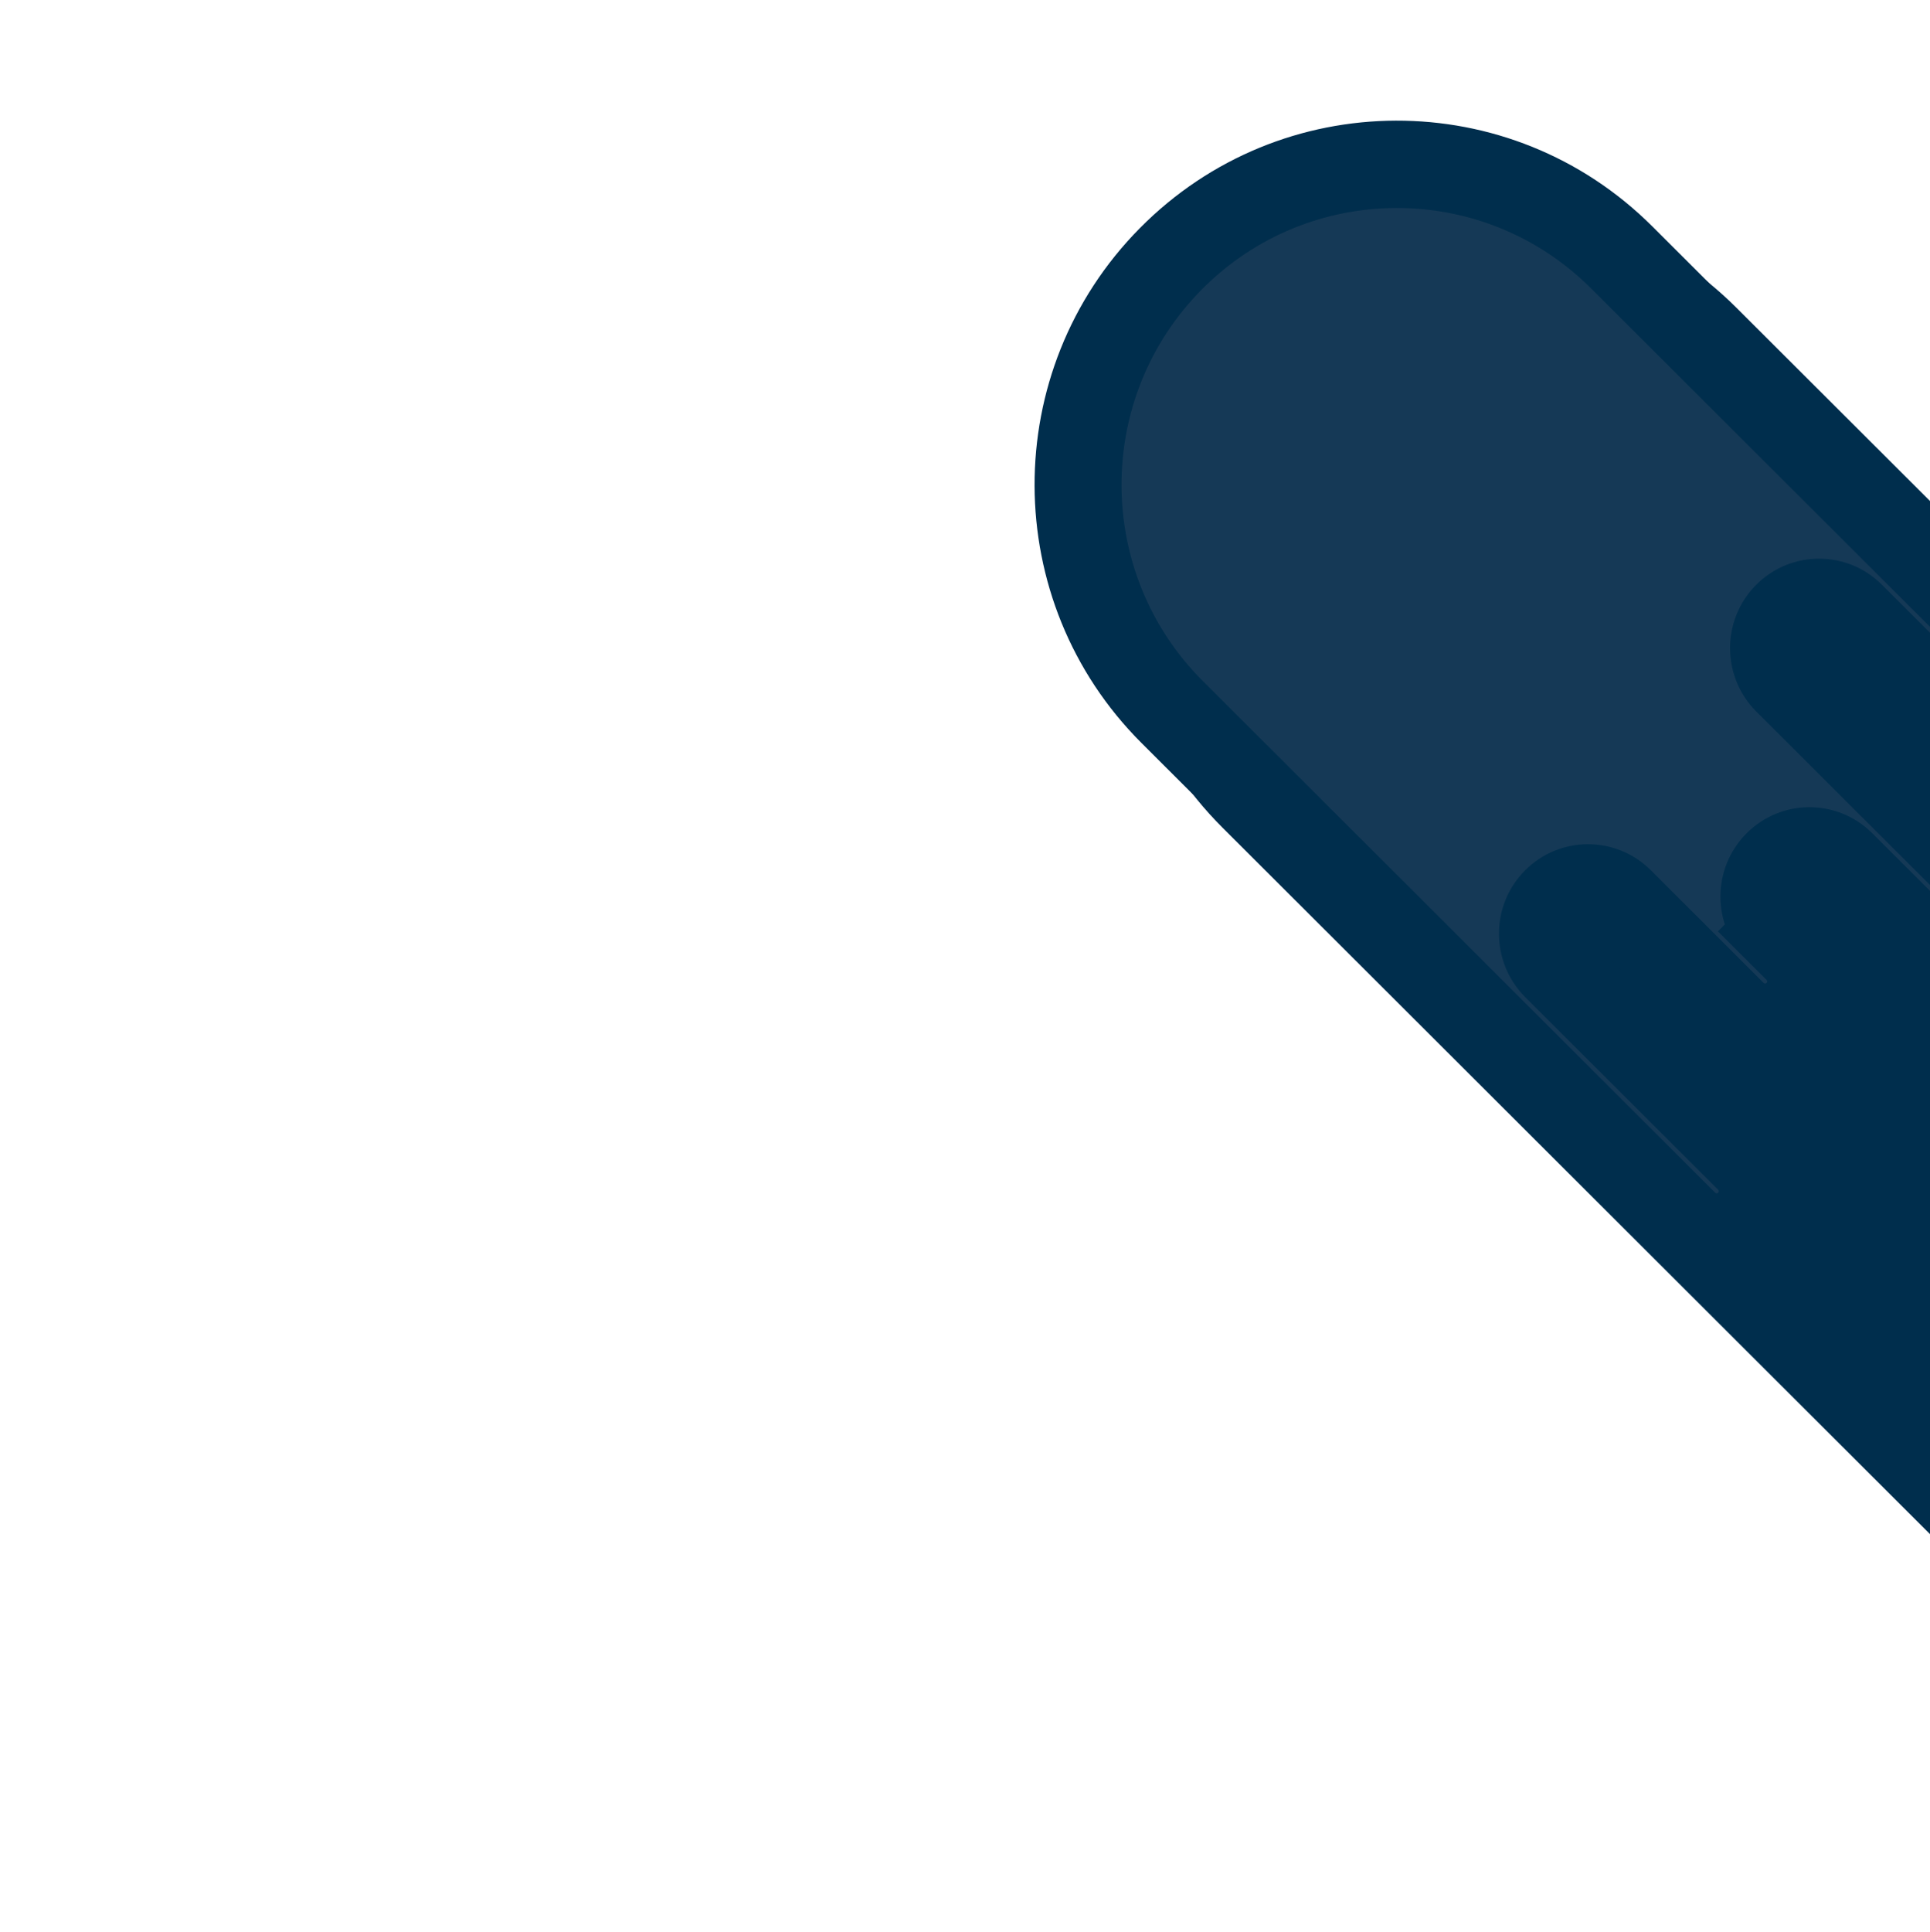 <svg width="1063" height="1064" viewBox="0 0 1063 1064" fill="none" xmlns="http://www.w3.org/2000/svg">
<g clip-path="url(#clip0)">
<path fill-rule="evenodd" clip-rule="evenodd" d="M1320.12 1020.17C1331.36 1031.39 1331.42 1049.64 1320.25 1060.93C1309.08 1072.22 1290.91 1072.28 1279.67 1061.06L1092.27 873.986L833.812 615.963L673.276 455.7C594.595 377.152 594.2 249.409 672.394 170.377C750.588 91.345 877.759 90.952 956.44 169.499L1375.44 587.785L1375.44 587.786L1402.66 614.963C1413.9 626.184 1413.96 644.433 1402.79 655.723C1391.61 667.014 1373.45 667.07 1362.21 655.849L1334.98 628.671V628.672L1334.65 628.34C1323.41 617.119 1305.24 617.175 1294.07 628.465C1282.91 639.743 1282.96 657.965 1294.16 669.189L1416.88 791.695C1428.12 802.916 1428.17 821.165 1417 832.455C1405.83 843.746 1387.66 843.802 1376.42 832.581L1252.65 709.018C1241.4 697.919 1223.33 698.015 1212.2 709.264C1201.03 720.555 1201.08 738.804 1212.32 750.025L1213.63 751.329V751.33L1254.71 792.344C1265.95 803.565 1266.01 821.814 1254.84 833.104C1243.67 844.395 1225.5 844.451 1214.26 833.23L1113.21 732.355C1101.97 721.224 1083.87 721.31 1072.73 732.57C1061.61 743.805 1061.61 761.929 1072.69 773.164L1320.12 1020.17Z" fill="#002E4D"/>
<mask id="mask0" style="mask-type:alpha" maskUnits="userSpaceOnUse" x="486" y="-17" width="852" height="854">
<path d="M486.127 -17H1337.86V836.796H486.127V-17Z" fill="white"/>
<path fill-rule="evenodd" clip-rule="evenodd" d="M1215.44 605.588C1225.27 615.402 1225.32 631.361 1215.55 641.236C1205.78 651.11 1189.9 651.159 1180.07 641.345L1014.23 475.791C1004.4 466.052 988.562 466.126 978.817 475.975C969.048 485.849 969.097 501.809 978.927 511.622L980.07 512.763H980.069L989.873 522.55C999.703 532.364 999.752 548.324 989.983 558.198C980.214 568.072 964.325 568.121 954.495 558.307L892.282 496.199C882.448 486.435 866.596 486.5 856.843 496.358C847.114 506.191 847.122 522.059 856.831 531.883L963.206 638.078C973.036 647.891 973.086 663.851 963.317 673.725C953.547 683.599 937.659 683.648 927.829 673.835L647.898 394.378L645.592 392.076C576.782 323.382 576.436 211.663 644.821 142.545C713.206 73.426 824.425 73.083 893.236 141.777L1121.58 369.734V369.735L1139.47 387.595C1149.3 397.409 1149.35 413.369 1139.58 423.243C1129.81 433.117 1113.92 433.166 1104.09 423.353L1086.2 405.492L1019.61 339.011C1009.78 329.198 993.89 329.247 984.121 339.121C974.383 348.964 974.401 364.854 984.139 374.675L1215.44 605.588V605.588Z" fill="black"/>
</mask>
<g mask="url(#mask0)">
<path fill-rule="evenodd" clip-rule="evenodd" d="M1215.44 605.587C1225.27 615.401 1225.32 631.36 1215.55 641.235C1205.78 651.109 1189.9 651.158 1180.07 641.344L1014.23 475.79C1004.4 466.051 988.562 466.125 978.817 475.974C969.048 485.848 969.097 501.808 978.927 511.621L980.07 512.762H980.069L989.873 522.549C999.703 532.363 999.752 548.323 989.983 558.197C980.214 568.071 964.325 568.12 954.495 558.306L892.282 496.198C882.448 486.434 866.596 486.499 856.843 496.357C847.114 506.19 847.122 522.058 856.831 531.882L963.206 638.077C973.036 647.89 973.086 663.85 963.317 673.724C953.547 683.598 937.659 683.647 927.829 673.834L647.898 394.377L645.592 392.075C576.782 323.381 576.436 211.662 644.821 142.544C713.206 73.425 824.425 73.082 893.236 141.776L1121.58 369.733V369.734L1139.47 387.594C1149.3 397.408 1149.35 413.368 1139.58 423.242C1129.81 433.116 1113.92 433.165 1104.09 423.352L1086.2 405.491L1019.61 339.01C1009.78 329.197 993.89 329.246 984.121 339.12C974.383 348.963 974.401 364.853 984.139 374.674L1215.44 605.587V605.587Z" fill="#153956"/>
<path d="M1014.23 475.79L1031.11 458.73L1031.08 458.695L1031.04 458.661L1014.23 475.79V475.79ZM980.071 512.762L997.056 529.718L1013.94 512.657L996.95 495.701L980.071 512.762V512.762ZM980.07 512.762L963.085 495.806L946.205 512.867L963.19 529.823L980.07 512.762ZM989.874 522.549L972.994 539.61L989.874 522.549V522.549ZM892.283 496.198L909.163 479.138L909.14 479.115L909.117 479.092L892.283 496.198V496.198ZM856.832 531.882L839.838 548.828L839.895 548.885L839.952 548.942L856.832 531.882V531.882ZM927.83 673.834L910.95 690.894L927.83 673.834ZM647.899 394.377L631.018 411.437L631.019 411.438L647.899 394.377ZM645.593 392.075L662.474 375.015L662.473 375.014L645.593 392.075V392.075ZM1121.58 369.733L1138.57 386.69L1155.45 369.629L1138.46 352.673L1121.58 369.733ZM1121.58 369.734L1104.6 352.778L1087.72 369.838L1104.7 386.795L1121.58 369.734ZM1104.09 423.352L1120.97 406.291L1104.09 423.352ZM1086.2 405.491L1069.32 422.552H1069.32L1086.2 405.491ZM1019.61 339.01L1036.49 321.95L1019.61 339.01V339.01ZM984.14 374.674L967.173 391.648L967.216 391.692L967.26 391.735L984.14 374.674ZM1232.54 658.191C1251.63 638.894 1251.54 607.704 1232.32 588.526L1198.56 622.648C1199.01 623.097 1199.02 623.827 1198.57 624.278L1232.54 658.191ZM1163.19 658.405C1182.4 677.583 1213.45 677.487 1232.54 658.191L1198.57 624.278C1198.46 624.386 1198.34 624.471 1198.2 624.529C1198.06 624.588 1197.91 624.618 1197.76 624.618C1197.61 624.619 1197.46 624.59 1197.32 624.532C1197.18 624.475 1197.05 624.39 1196.95 624.283L1163.19 658.405V658.405ZM997.352 492.851L1163.19 658.405L1196.95 624.283L1031.11 458.73L997.352 492.851V492.851ZM1031.04 458.661C1011.82 439.626 980.877 439.77 961.833 459.018L995.803 492.93C995.909 492.823 996.034 492.738 996.173 492.68C996.311 492.622 996.46 492.591 996.61 492.59C996.76 492.589 996.909 492.618 997.049 492.674C997.188 492.731 997.314 492.815 997.421 492.92L1031.04 458.661ZM961.833 459.018C942.742 478.314 942.838 509.504 962.049 528.682L995.808 494.561C995.592 494.345 995.471 494.052 995.47 493.747C995.469 493.441 995.589 493.148 995.803 492.93L961.833 459.018V459.018ZM962.049 528.682L963.191 529.822L996.95 495.701L995.808 494.561L962.049 528.682ZM963.086 495.805L963.085 495.806L997.055 529.718H997.056L963.086 495.805V495.805ZM963.19 529.823L972.994 539.61L1006.75 505.488L996.95 495.701L963.19 529.823ZM972.994 539.61C973.444 540.059 973.446 540.789 972.999 541.24L1006.97 575.153C1026.06 555.856 1025.96 524.666 1006.75 505.488L972.994 539.61V539.61ZM972.999 541.24C972.893 541.348 972.767 541.433 972.628 541.492C972.489 541.55 972.34 541.58 972.189 541.581C972.038 541.581 971.888 541.552 971.749 541.494C971.609 541.437 971.483 541.352 971.376 541.245L937.616 575.367C956.827 594.545 987.877 594.449 1006.97 575.153L972.999 541.24V541.24ZM971.376 541.245L909.163 479.138L875.403 513.259L937.616 575.367L971.376 541.245ZM909.117 479.092C889.898 460.008 858.919 460.135 839.859 479.4L873.829 513.313C873.935 513.206 874.061 513.121 874.199 513.062C874.338 513.004 874.486 512.973 874.637 512.973C874.787 512.972 874.936 513.001 875.076 513.058C875.215 513.114 875.341 513.198 875.448 513.304L909.117 479.092V479.092ZM839.859 479.4C820.845 498.617 820.863 529.628 839.838 548.828L873.826 514.935C873.613 514.719 873.495 514.427 873.495 514.124C873.496 513.82 873.616 513.529 873.829 513.313L839.859 479.4V479.4ZM980.087 621.016L873.712 514.821L839.952 548.942L946.328 655.137L980.087 621.016V621.016ZM980.302 690.68C999.394 671.384 999.298 640.194 980.087 621.016L946.328 655.137C946.777 655.586 946.779 656.316 946.333 656.768L980.302 690.68ZM910.95 690.894C930.161 710.072 961.211 709.976 980.302 690.68L946.333 656.768C946.227 656.876 946.101 656.961 945.962 657.019C945.823 657.078 945.674 657.108 945.523 657.108C945.372 657.109 945.222 657.079 945.083 657.022C944.944 656.964 944.817 656.88 944.71 656.773L910.95 690.894V690.894ZM631.019 411.438L910.95 690.894L944.71 656.773L664.778 377.316L631.019 411.438V411.438ZM664.779 377.317L662.474 375.015L628.712 409.135L631.018 411.437L664.779 377.317ZM662.473 375.014C603.043 315.685 602.744 219.196 661.807 159.5L627.837 125.588C550.13 204.128 550.522 331.077 628.713 409.136L662.473 375.014V375.014ZM661.807 159.5C720.869 99.804 816.927 99.507 876.357 158.837L910.117 124.715C831.925 46.656 705.544 47.047 627.837 125.588L661.807 159.5ZM876.357 158.837L1104.7 386.794L1138.46 352.673L910.117 124.715L876.357 158.837V158.837ZM1104.6 352.777V352.778L1138.57 386.69L1104.6 352.777V352.777ZM1156.35 370.534L1138.46 352.673L1104.7 386.795L1122.59 404.655L1156.35 370.534V370.534ZM1156.57 440.198C1175.66 420.902 1175.56 389.712 1156.35 370.534L1122.59 404.655C1123.04 405.104 1123.04 405.834 1122.6 406.286L1156.57 440.198V440.198ZM1087.22 440.412C1106.43 459.59 1137.48 459.494 1156.57 440.198L1122.6 406.286C1122.49 406.394 1122.37 406.479 1122.23 406.537C1122.09 406.596 1121.94 406.626 1121.79 406.626C1121.64 406.627 1121.49 406.597 1121.35 406.54C1121.21 406.482 1121.08 406.398 1120.97 406.291L1087.22 440.412V440.412ZM1069.32 422.552L1087.22 440.412L1120.97 406.291L1103.08 388.43L1069.32 422.552V422.552ZM1103.08 388.43L1036.49 321.95L1002.73 356.071L1069.32 422.552L1103.08 388.43V388.43ZM1036.49 321.95C1017.28 302.772 986.229 302.868 967.137 322.164L1001.11 356.076C1001.21 355.969 1001.34 355.884 1001.48 355.825C1001.62 355.767 1001.77 355.737 1001.92 355.736C1002.07 355.736 1002.22 355.765 1002.36 355.823C1002.5 355.88 1002.62 355.965 1002.73 356.071L1036.49 321.95ZM967.137 322.164C948.105 341.4 948.141 372.454 967.173 391.648L1001.11 357.701C1000.89 357.484 1000.77 357.193 1000.77 356.889C1000.77 356.584 1000.89 356.293 1001.11 356.076L967.137 322.164V322.164ZM1232.32 588.526L1001.02 357.614L967.26 391.735L1198.56 622.648L1232.32 588.526V588.526Z" fill="#002E4D"/>
</g>
</g>
<defs>
<clipPath id="clip0">
<rect width="1063" height="1064" fill="white"/>
</clipPath>
</defs>
</svg>
